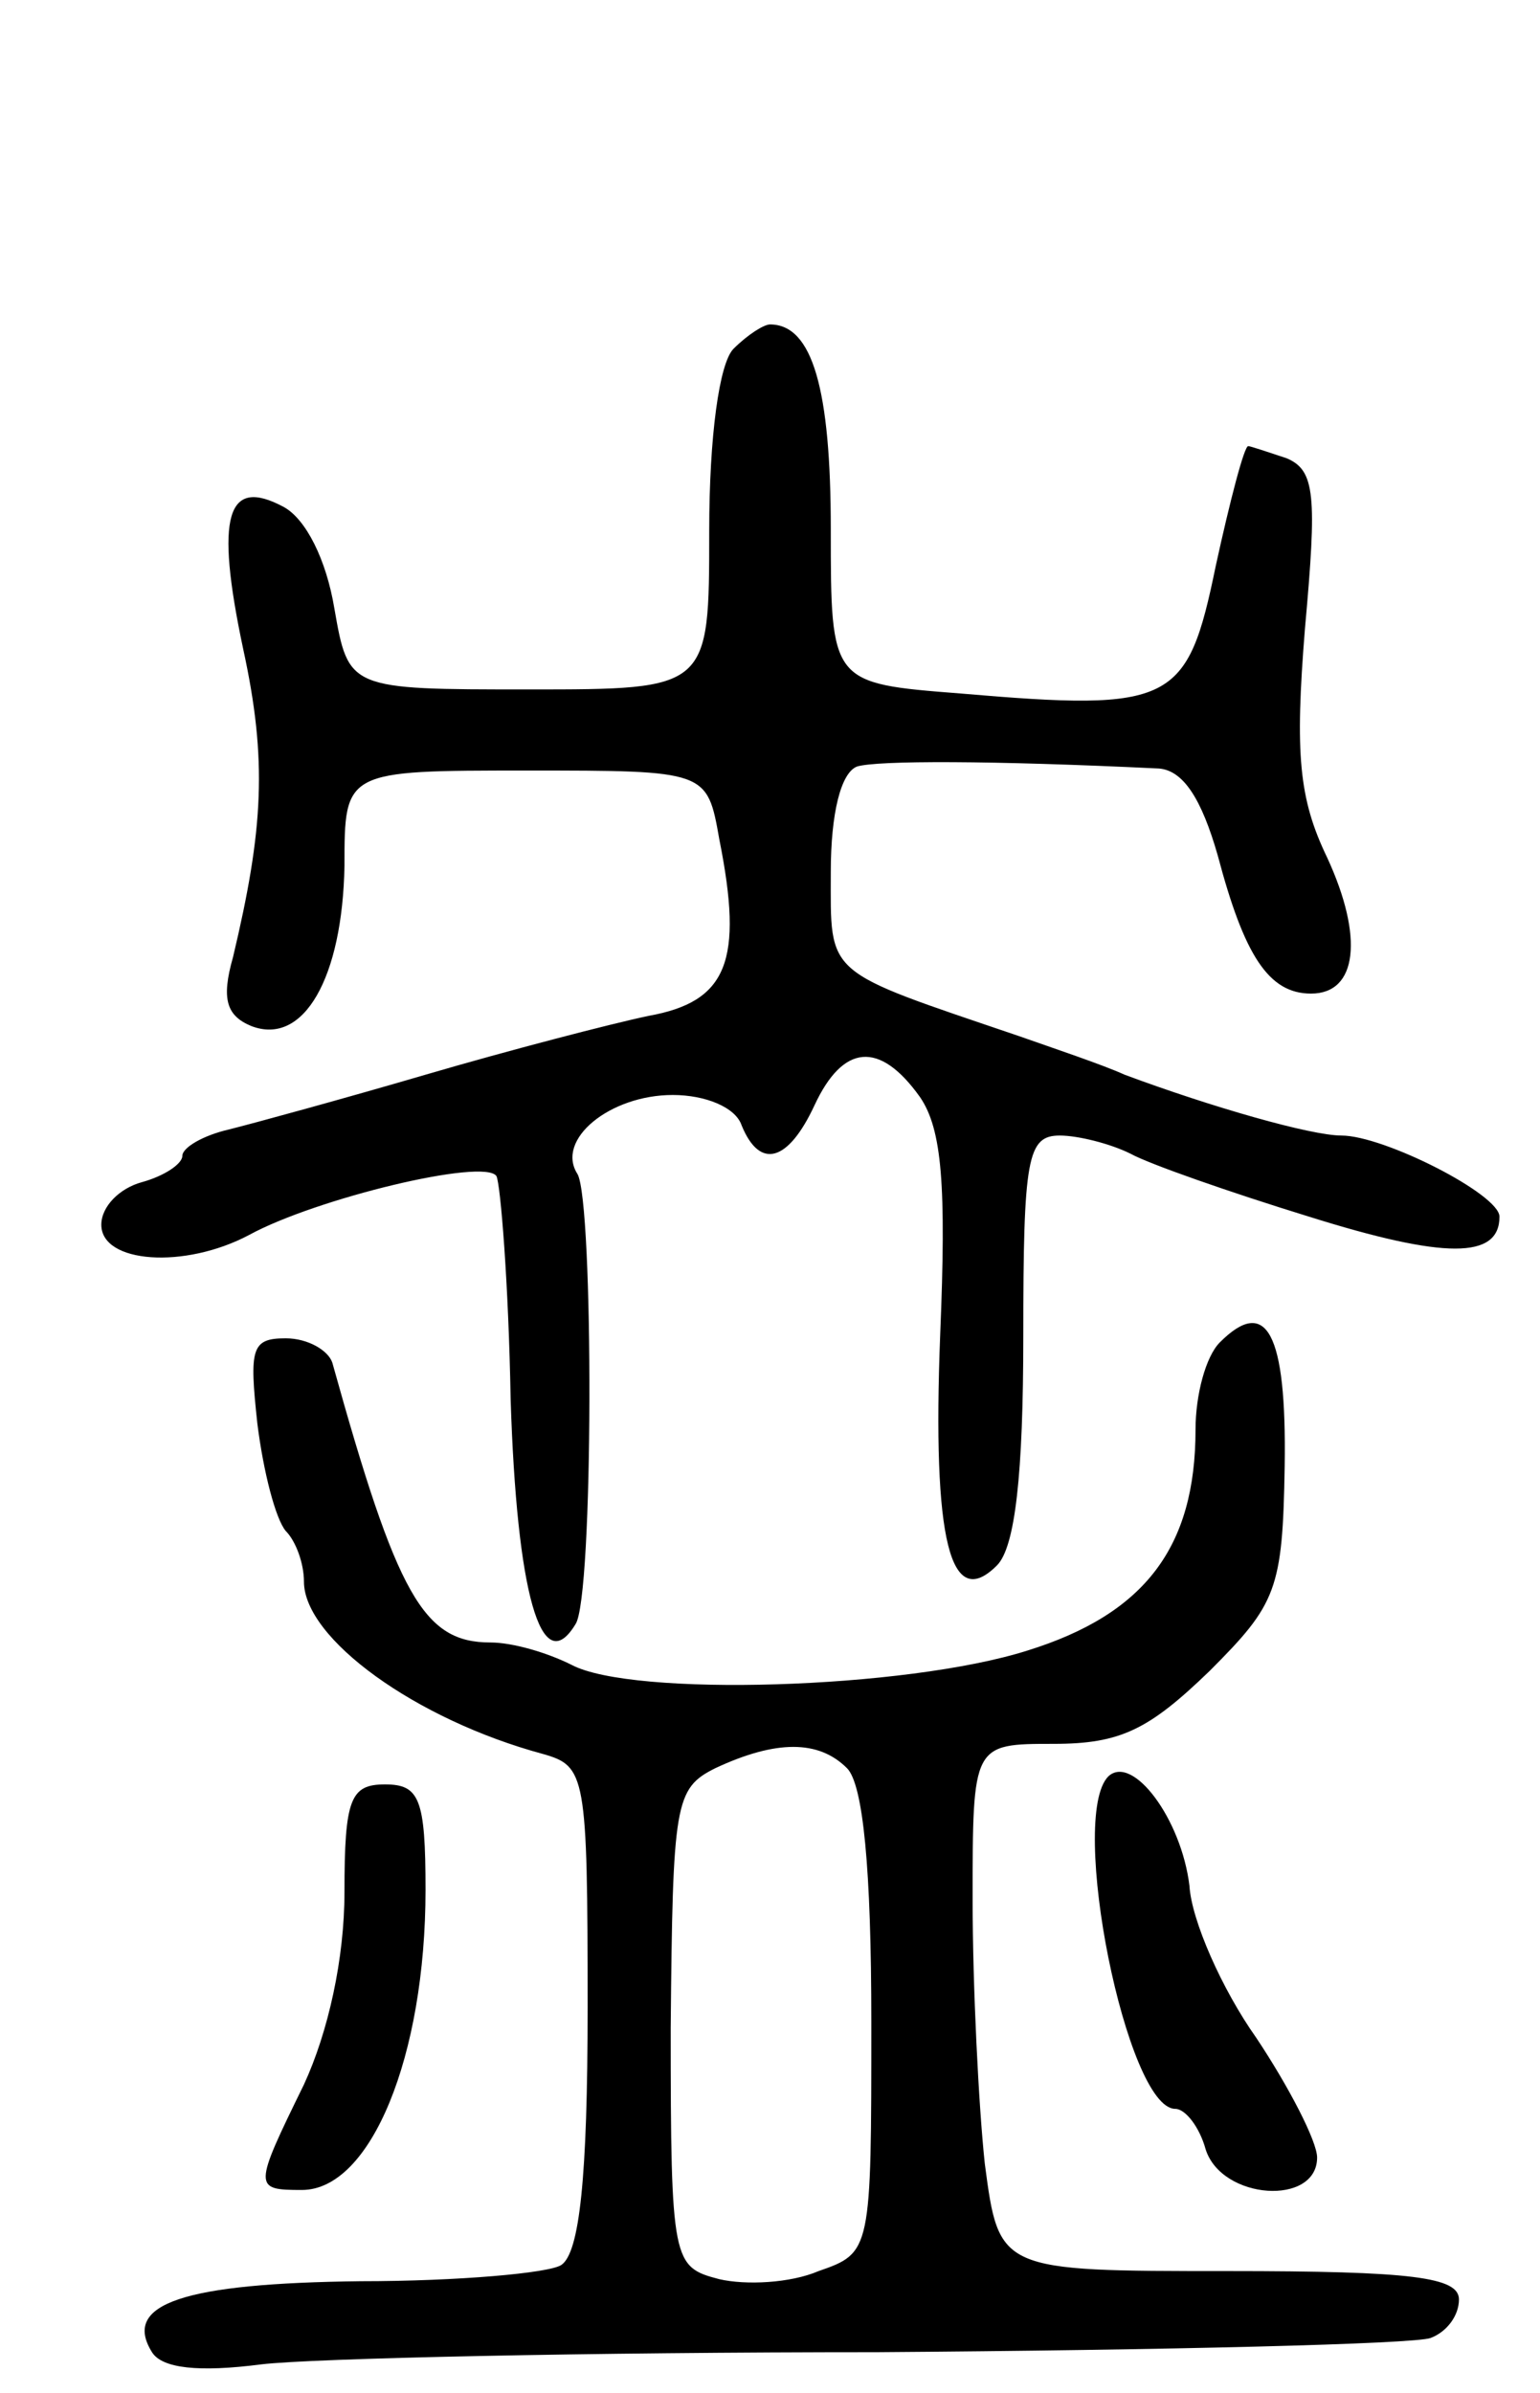 <svg version="1.0" xmlns="http://www.w3.org/2000/svg"
 width="76pt" height="118pt" viewBox="0 0 76 118"
 preserveAspectRatio="xMidYMid meet">
<g transform="translate(0,118) scale(0.1,-0.1)"
fill="#000000" stroke="none">
<path d="M362 1008 c-7 -7 -12 -43 -12 -90 0 -78 0 -78 -89 -78 -89 0 -89 0
-96 40 -4 24 -14 44 -25 50 -28 15 -34 -4 -20 -70 12 -55 10 -89 -5 -152 -6
-21 -3 -29 9 -34 26 -10 45 24 46 79 0 47 0 47 90 47 89 0 89 0 95 -34 12 -60
4 -80 -35 -87 -19 -4 -69 -17 -110 -29 -41 -12 -85 -24 -97 -27 -13 -3 -23 -9
-23 -13 0 -4 -9 -10 -20 -13 -11 -3 -20 -12 -20 -21 0 -19 41 -22 73 -5 33 18
116 38 122 29 2 -4 6 -53 7 -110 3 -95 15 -139 32 -111 9 13 9 208 1 222 -11
17 16 39 47 39 16 0 31 -6 34 -15 9 -22 23 -18 36 10 14 30 32 32 52 4 11 -16
13 -44 10 -117 -4 -102 5 -137 28 -114 9 9 13 45 13 113 0 88 2 99 18 99 9 0
25 -4 35 -9 9 -5 49 -19 88 -31 67 -21 94 -21 94 0 0 11 -57 40 -78 40 -15 0
-64 14 -107 30 -11 5 -35 13 -52 19 -97 33 -93 29 -93 81 0 29 5 49 13 52 10
3 66 3 149 -1 12 -1 21 -15 29 -43 13 -49 25 -68 46 -68 23 0 26 28 8 67 -14
29 -16 51 -11 113 6 66 5 78 -9 84 -9 3 -18 6 -19 6 -2 0 -9 -27 -16 -59 -14
-68 -21 -72 -126 -63 -64 5 -64 5 -64 81 0 69 -9 101 -30 101 -3 0 -11 -5 -18
-12z"/>
<path d="M602 518 c-7 -7 -12 -26 -12 -43 0 -58 -25 -91 -83 -109 -60 -19
-195 -23 -225 -7 -12 6 -29 11 -40 11 -33 0 -46 23 -78 138 -2 6 -12 12 -23
12 -17 0 -18 -5 -14 -42 3 -24 9 -47 14 -53 5 -5 9 -16 9 -25 0 -28 55 -68
118 -85 21 -6 22 -10 22 -125 0 -84 -4 -121 -13 -127 -6 -4 -51 -8 -99 -8 -87
-1 -118 -11 -103 -35 5 -8 23 -10 54 -6 25 3 162 6 304 6 142 1 265 4 273 7 8
3 14 11 14 19 0 11 -23 14 -114 14 -113 0 -113 0 -120 53 -3 28 -6 87 -6 130
0 77 0 77 40 77 33 0 47 7 77 36 33 33 36 40 37 101 1 66 -9 84 -32 61z m-184
-210 c8 -8 12 -50 12 -125 0 -113 0 -114 -26 -123 -14 -6 -36 -7 -49 -4 -23 6
-24 8 -24 124 1 111 2 118 22 128 30 14 51 14 65 0z"/>
<path d="M547 304 c-20 -20 9 -164 33 -164 5 0 12 -9 15 -20 8 -25 55 -28 55
-4 0 8 -14 35 -30 59 -17 24 -32 58 -33 75 -4 33 -28 65 -40 54z"/>
<path d="M170 247 c0 -33 -8 -69 -20 -95 -25 -51 -25 -52 -1 -52 34 0 61 66
61 148 0 45 -3 52 -20 52 -17 0 -20 -7 -20 -53z"/>
</g>
</svg>
